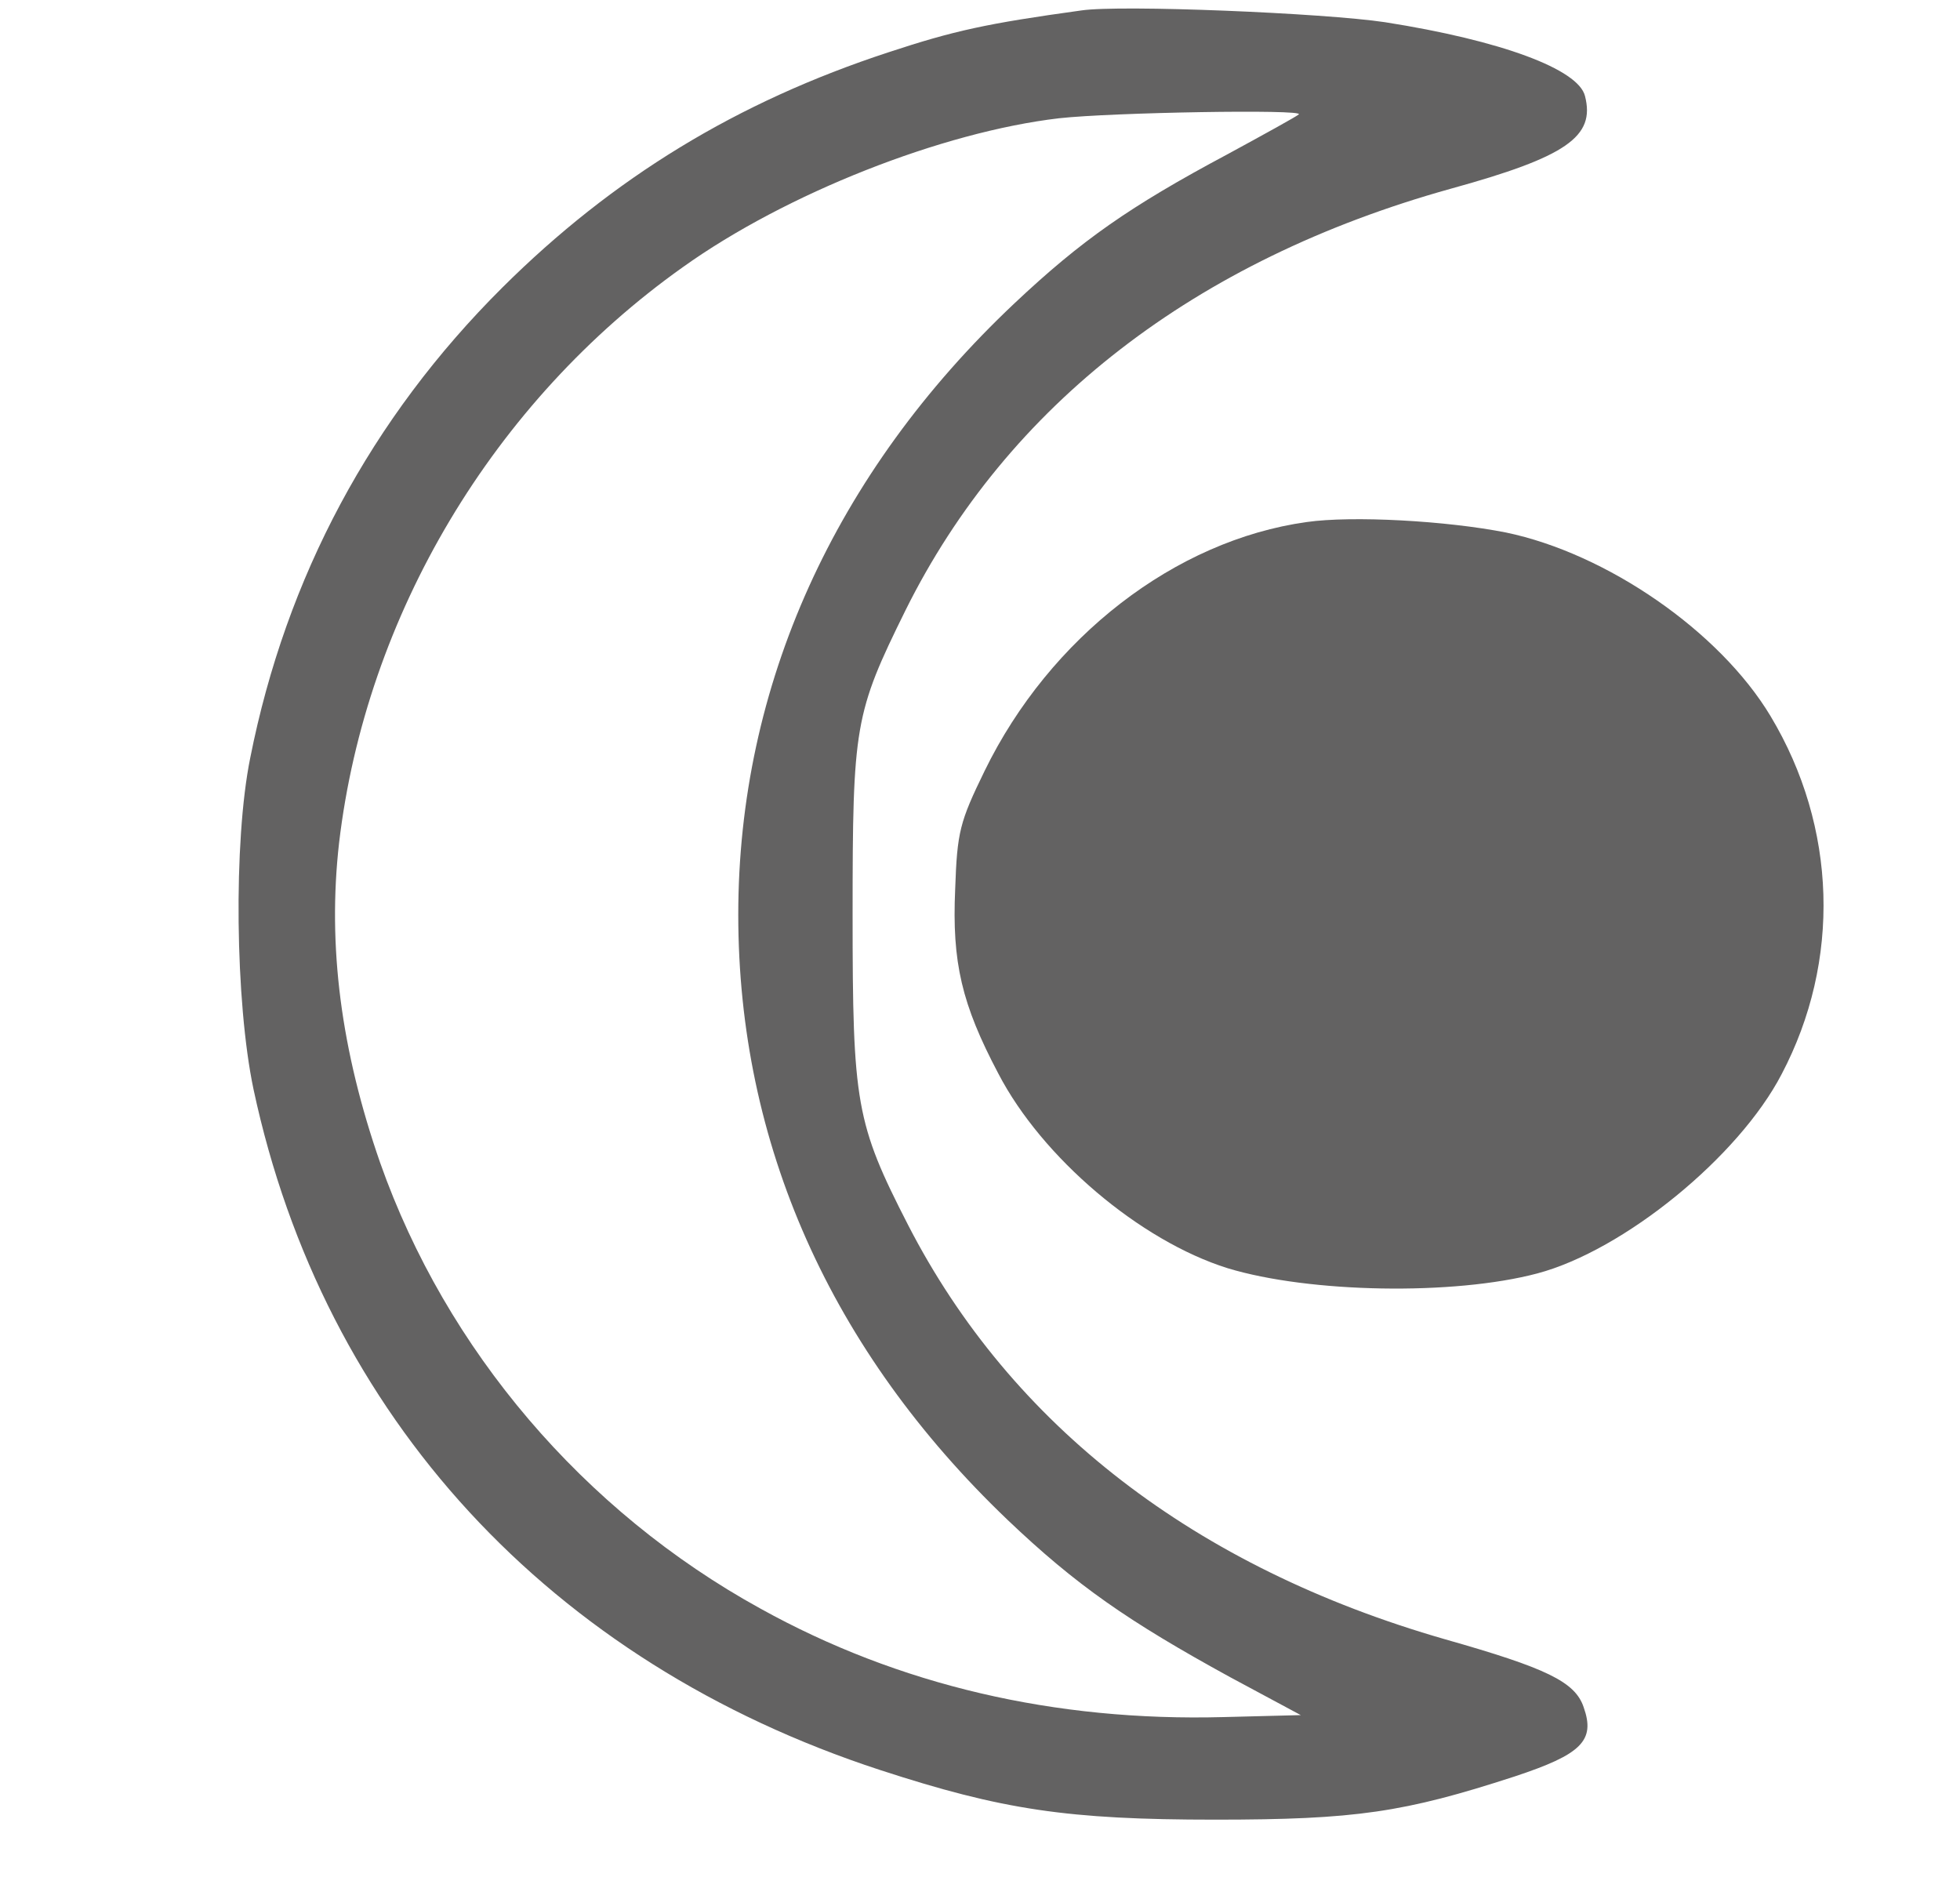 <?xml version="1.0" standalone="no"?>
<!DOCTYPE svg PUBLIC "-//W3C//DTD SVG 20010904//EN"
 "http://www.w3.org/TR/2001/REC-SVG-20010904/DTD/svg10.dtd">
<svg version="1.0" xmlns="http://www.w3.org/2000/svg"
 width="300pt" height="289pt" viewBox="0 0 300 289"
 preserveAspectRatio="xMidYMid meet">

<g transform="translate(0,289) scale(0.1,-0.1)"
fill="#636262" stroke="none">
<path d="M1655 2874 c-145 -20 -195 -31 -295 -64 -232 -76 -422 -192 -591
-360 -201 -200 -331 -443 -386 -720 -26 -128 -23 -374 5 -507 107 -501 454
-877 959 -1042 187 -61 287 -76 513 -76 215 0 289 11 458 66 103 34 124 55
106 106 -13 39 -57 60 -212 104 -383 110 -664 327 -822 634 -80 156 -85 186
-85 475 0 290 3 308 81 466 156 314 443 536 834 645 178 49 222 80 206 142
-10 41 -128 85 -306 113 -93 14 -405 27 -465 18z m333 -159 c-3 -3 -52 -30
-109 -61 -150 -80 -224 -132 -326 -228 -276 -260 -423 -586 -423 -936 0 -350
141 -667 412 -926 105 -100 184 -155 341 -241 l108 -58 -118 -3 c-259 -7 -498
49 -709 166 -271 149 -481 396 -582 682 -60 172 -81 332 -63 490 41 348 236
675 526 881 158 113 397 207 576 228 81 9 375 14 367 6z"/>
<path d="M2000 2091 c-201 -28 -393 -176 -493 -381 -38 -78 -42 -93 -45 -181
-5 -112 10 -176 66 -282 67 -129 217 -256 351 -298 125 -38 346 -42 474 -8
132 35 308 178 374 305 91 173 85 378 -17 548 -78 130 -251 249 -405 281 -91
18 -235 26 -305 16z"/>
</g>
</svg>
